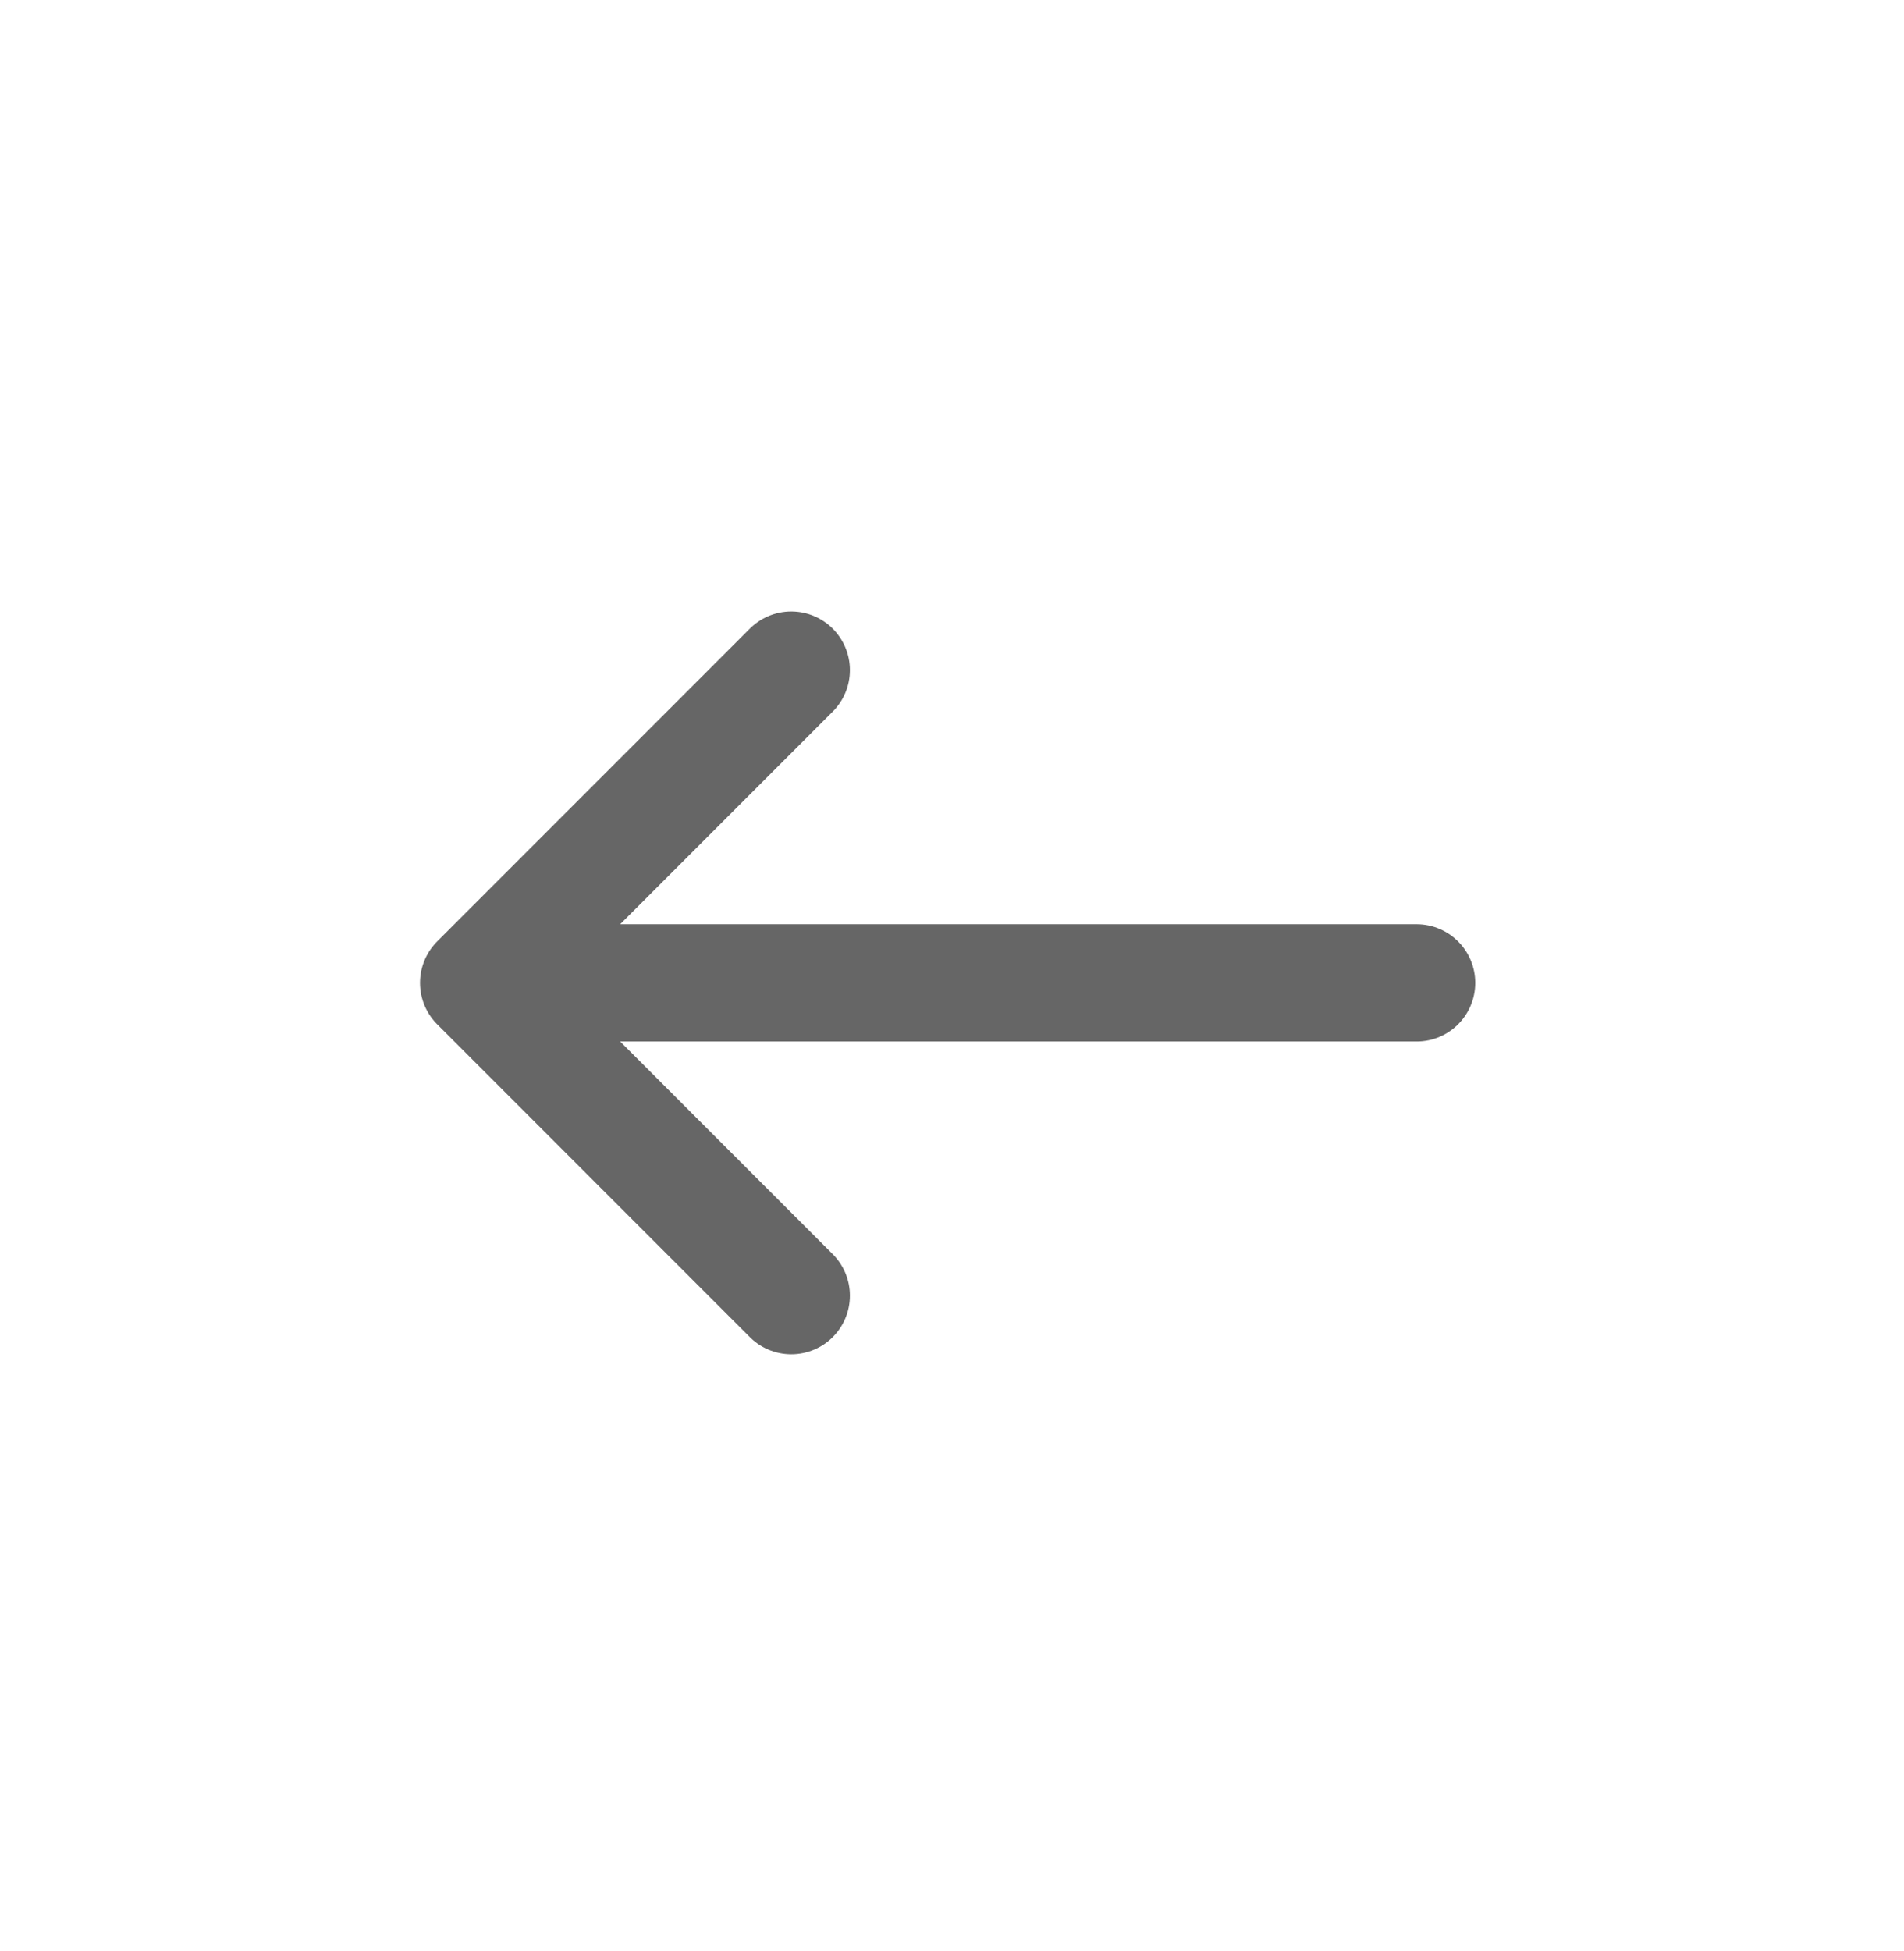 <svg width="41" height="42" viewBox="0 0 41 42" fill="none" xmlns="http://www.w3.org/2000/svg">
<path d="M17.039 27.892L10.307 21.159M10.307 21.159L17.039 14.426M10.307 21.159L30.505 21.159" stroke="#666666" stroke-width="2.525" stroke-linecap="round" stroke-linejoin="round"/>
</svg>
